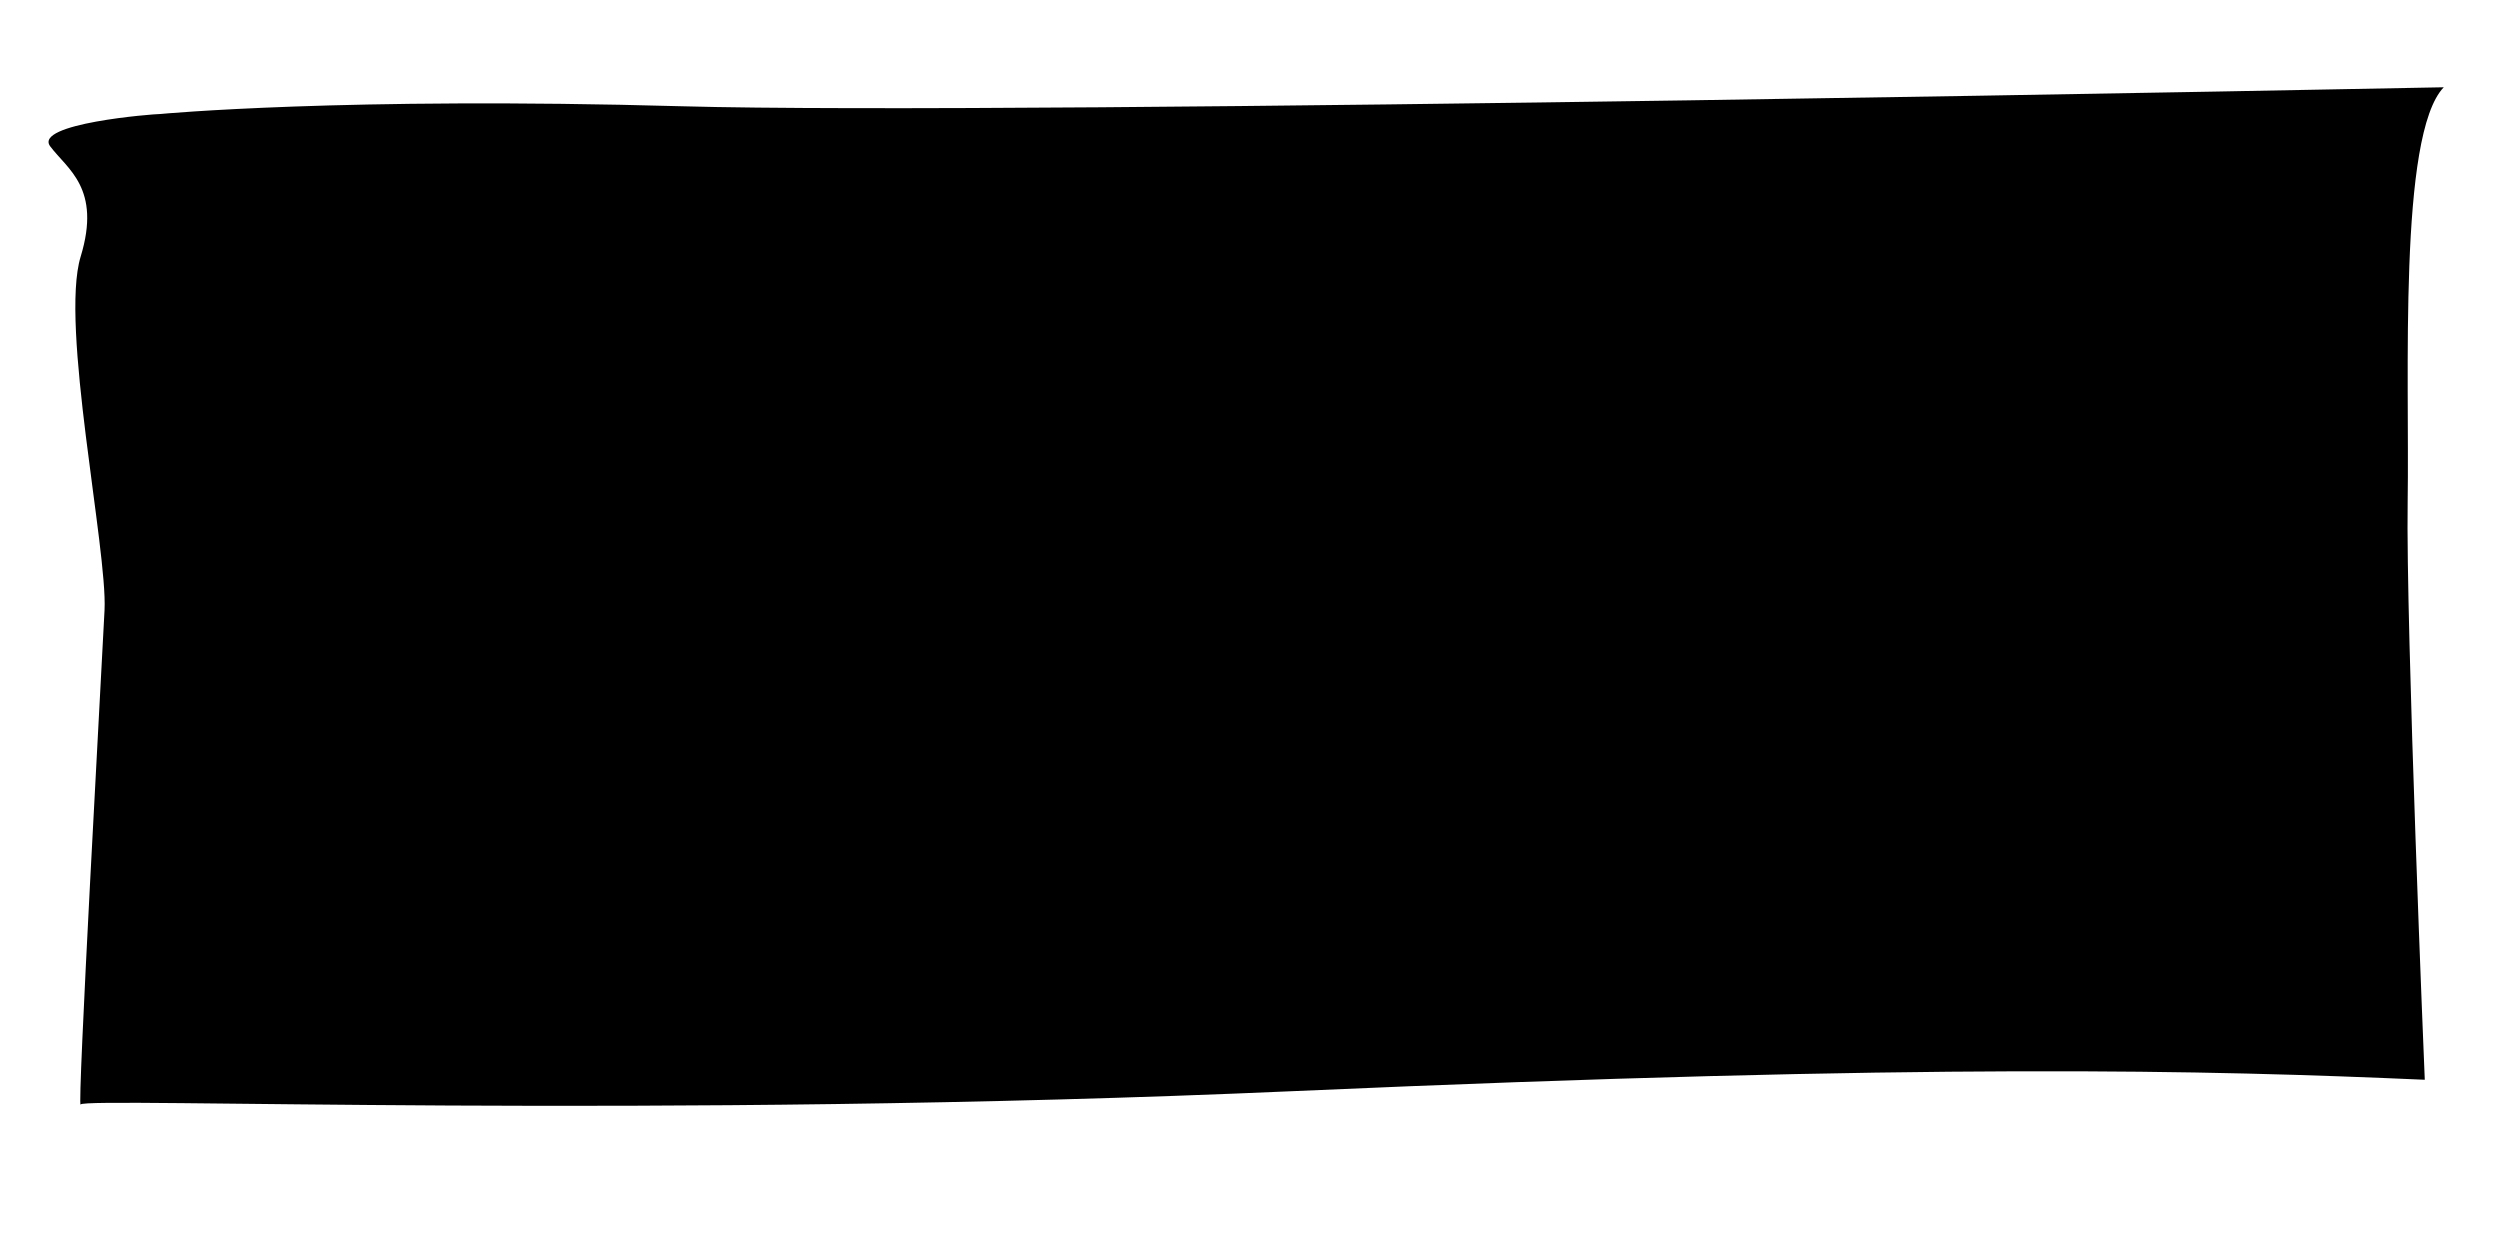 <svg xmlns="http://www.w3.org/2000/svg" viewBox="0 0 336 168" preserveAspectRatio="none"><path d="M21.57,15.32c-1,0-17.12,1.28-14.82,4.35s6.9,5.62,4.09,14.82S14.45,73.84,14.05,82s-3.72,67.46-3.21,66.44,77.17,2,163-1.79,122.92-2.81,152.05-1.53c0,0-2.56-61.08-2.3-77.69s-1.28-49.31,4.85-55.7c0,0-191.4,3.83-236.88,2.55S21.57,15.32,21.57,15.32Z"/></svg>

